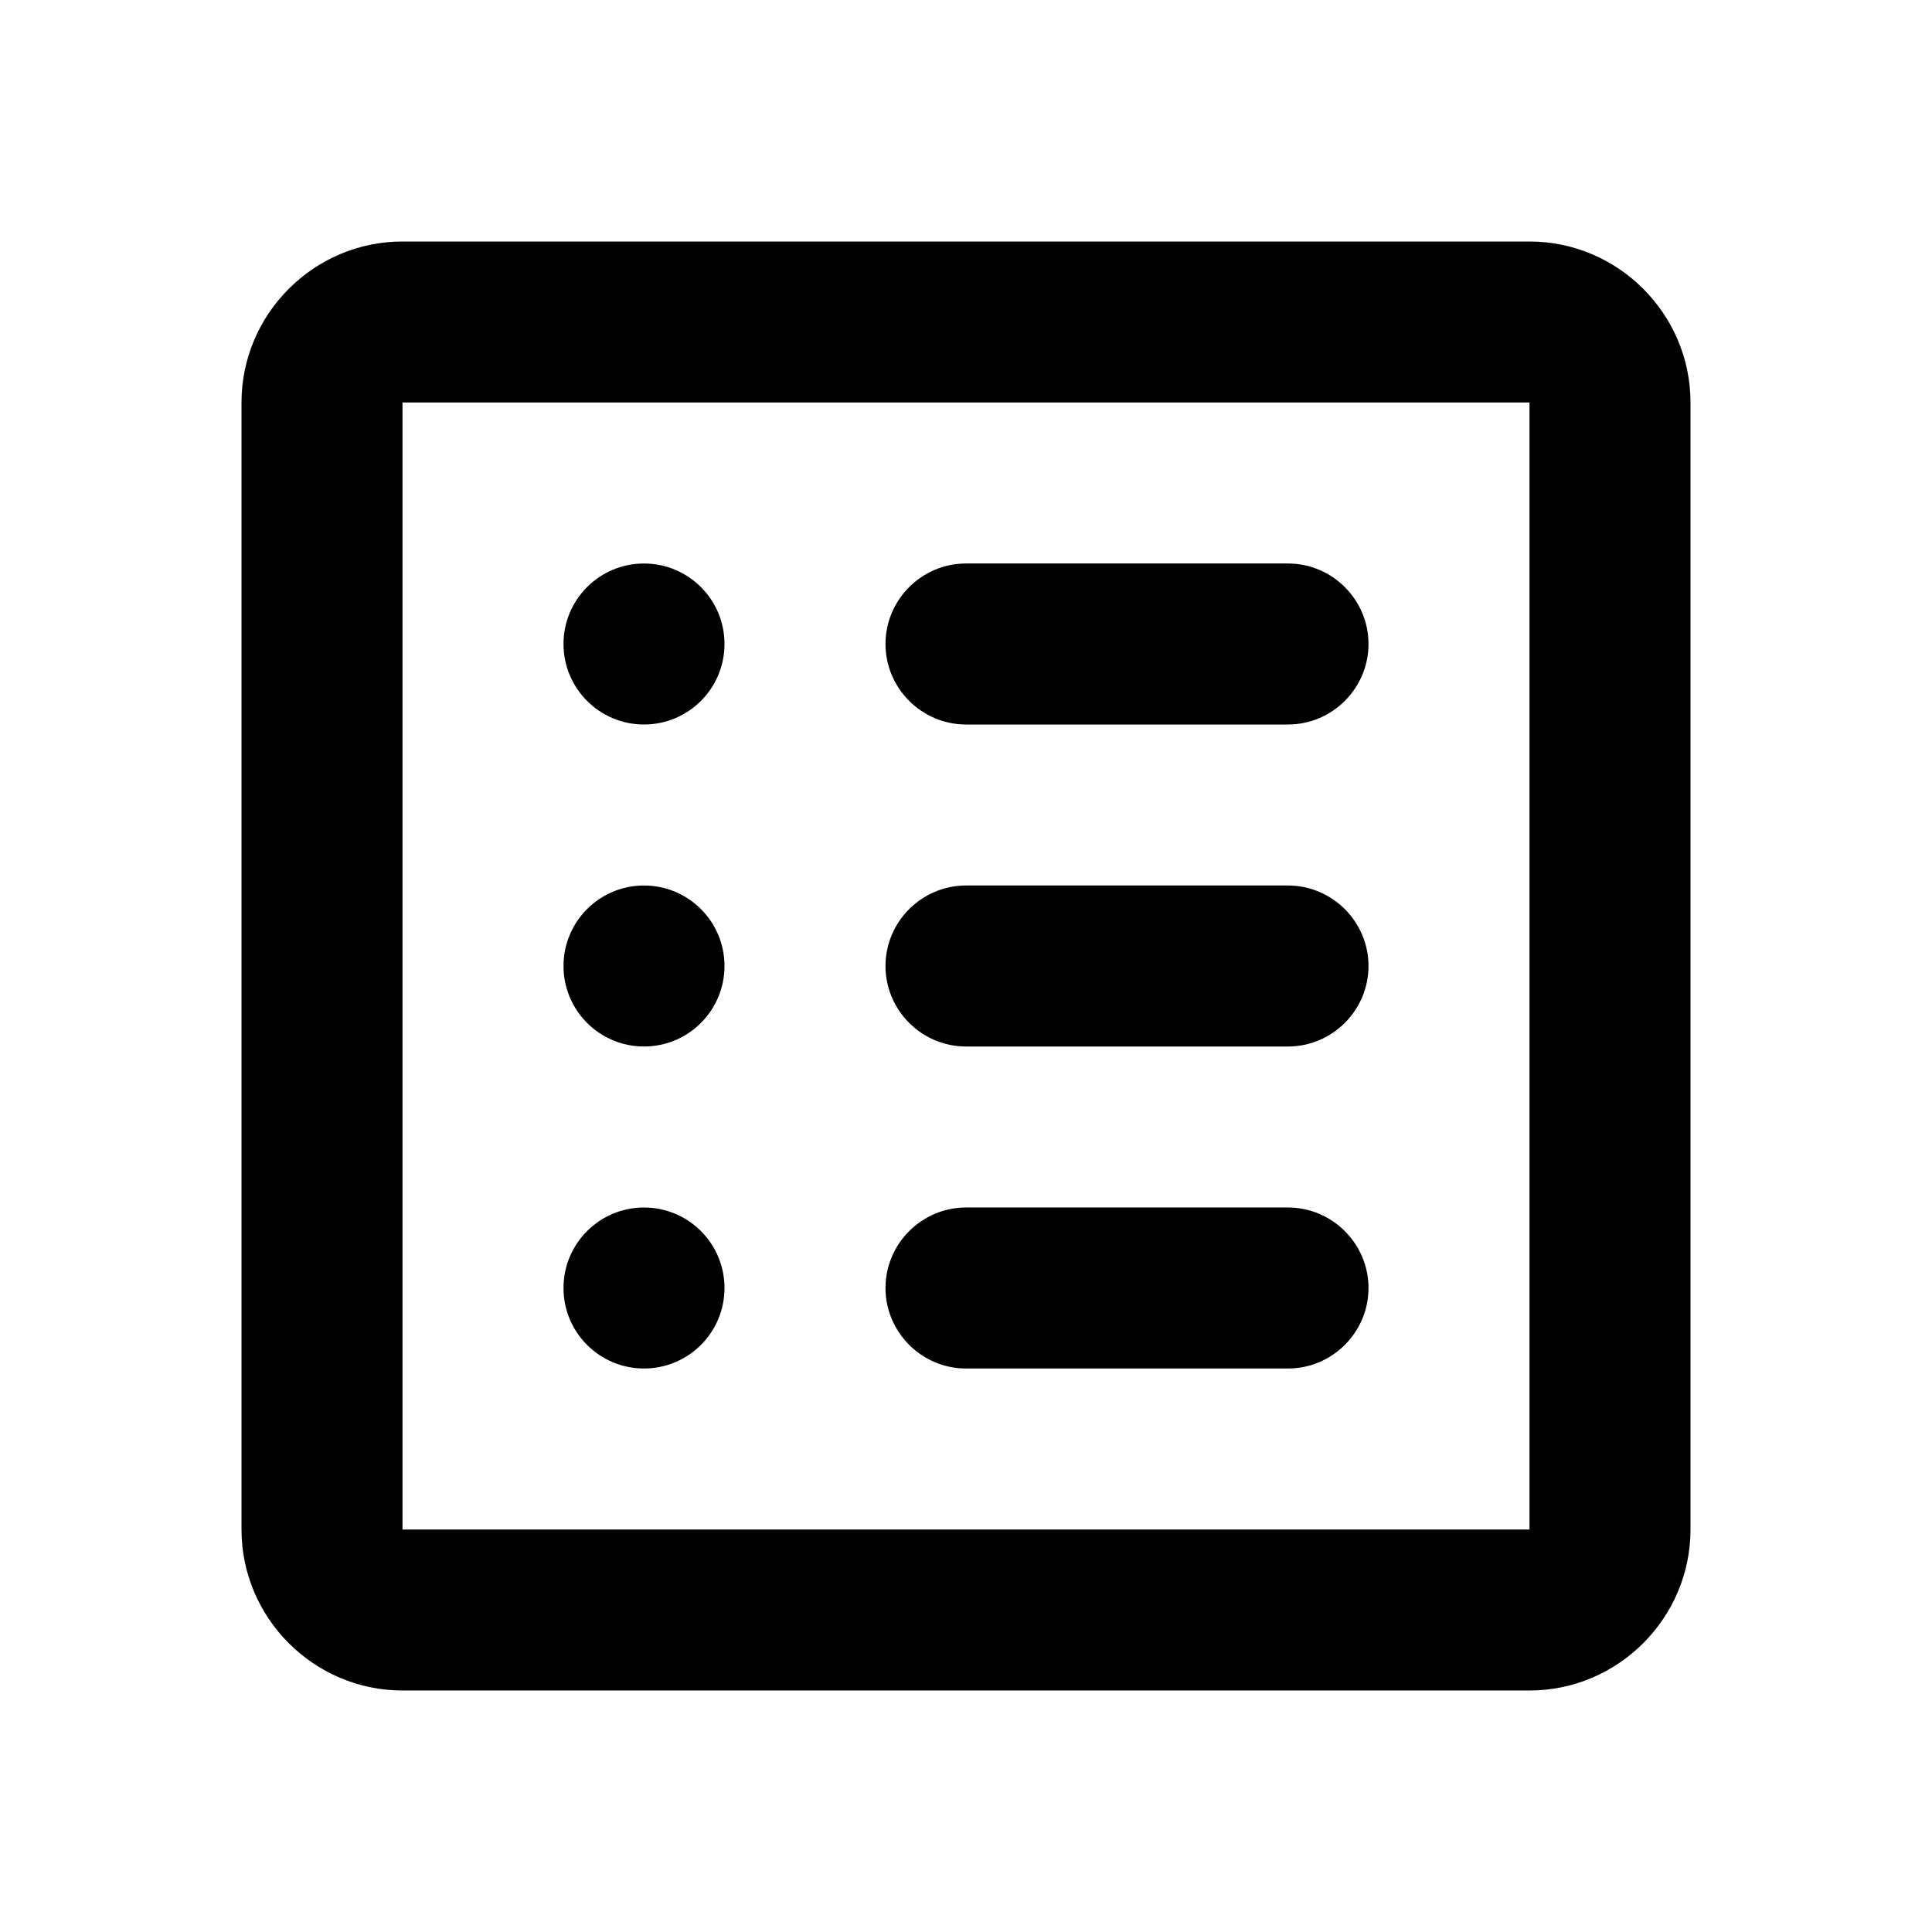 <svg xmlns="http://www.w3.org/2000/svg" enable-background="new 0 0 24 24" height="24" viewBox="0 0 24 24" width="24"><g><rect fill="none" height="24" width="24"/></g><g><g><path d="M12,9h4c0.55,0,1-0.45,1-1s-0.45-1-1-1h-4c-0.55,0-1,0.45-1,1S11.45,9,12,9z"/><path d="M12,13h4c0.55,0,1-0.45,1-1s-0.45-1-1-1h-4c-0.55,0-1,0.45-1,1S11.45,13,12,13z"/><path d="M12,17h4c0.55,0,1-0.45,1-1s-0.45-1-1-1h-4c-0.55,0-1,0.45-1,1S11.45,17,12,17z"/><circle cx="8" cy="8" r="1"/><circle cx="8" cy="12" r="1"/><circle cx="8" cy="16" r="1"/><path d="M19,3H5C3.9,3,3,3.9,3,5v14c0,1.1,0.9,2,2,2h14c1.1,0,2-0.9,2-2V5C21,3.9,20.1,3,19,3z M19,19H5V5h14V19z"/></g></g></svg>